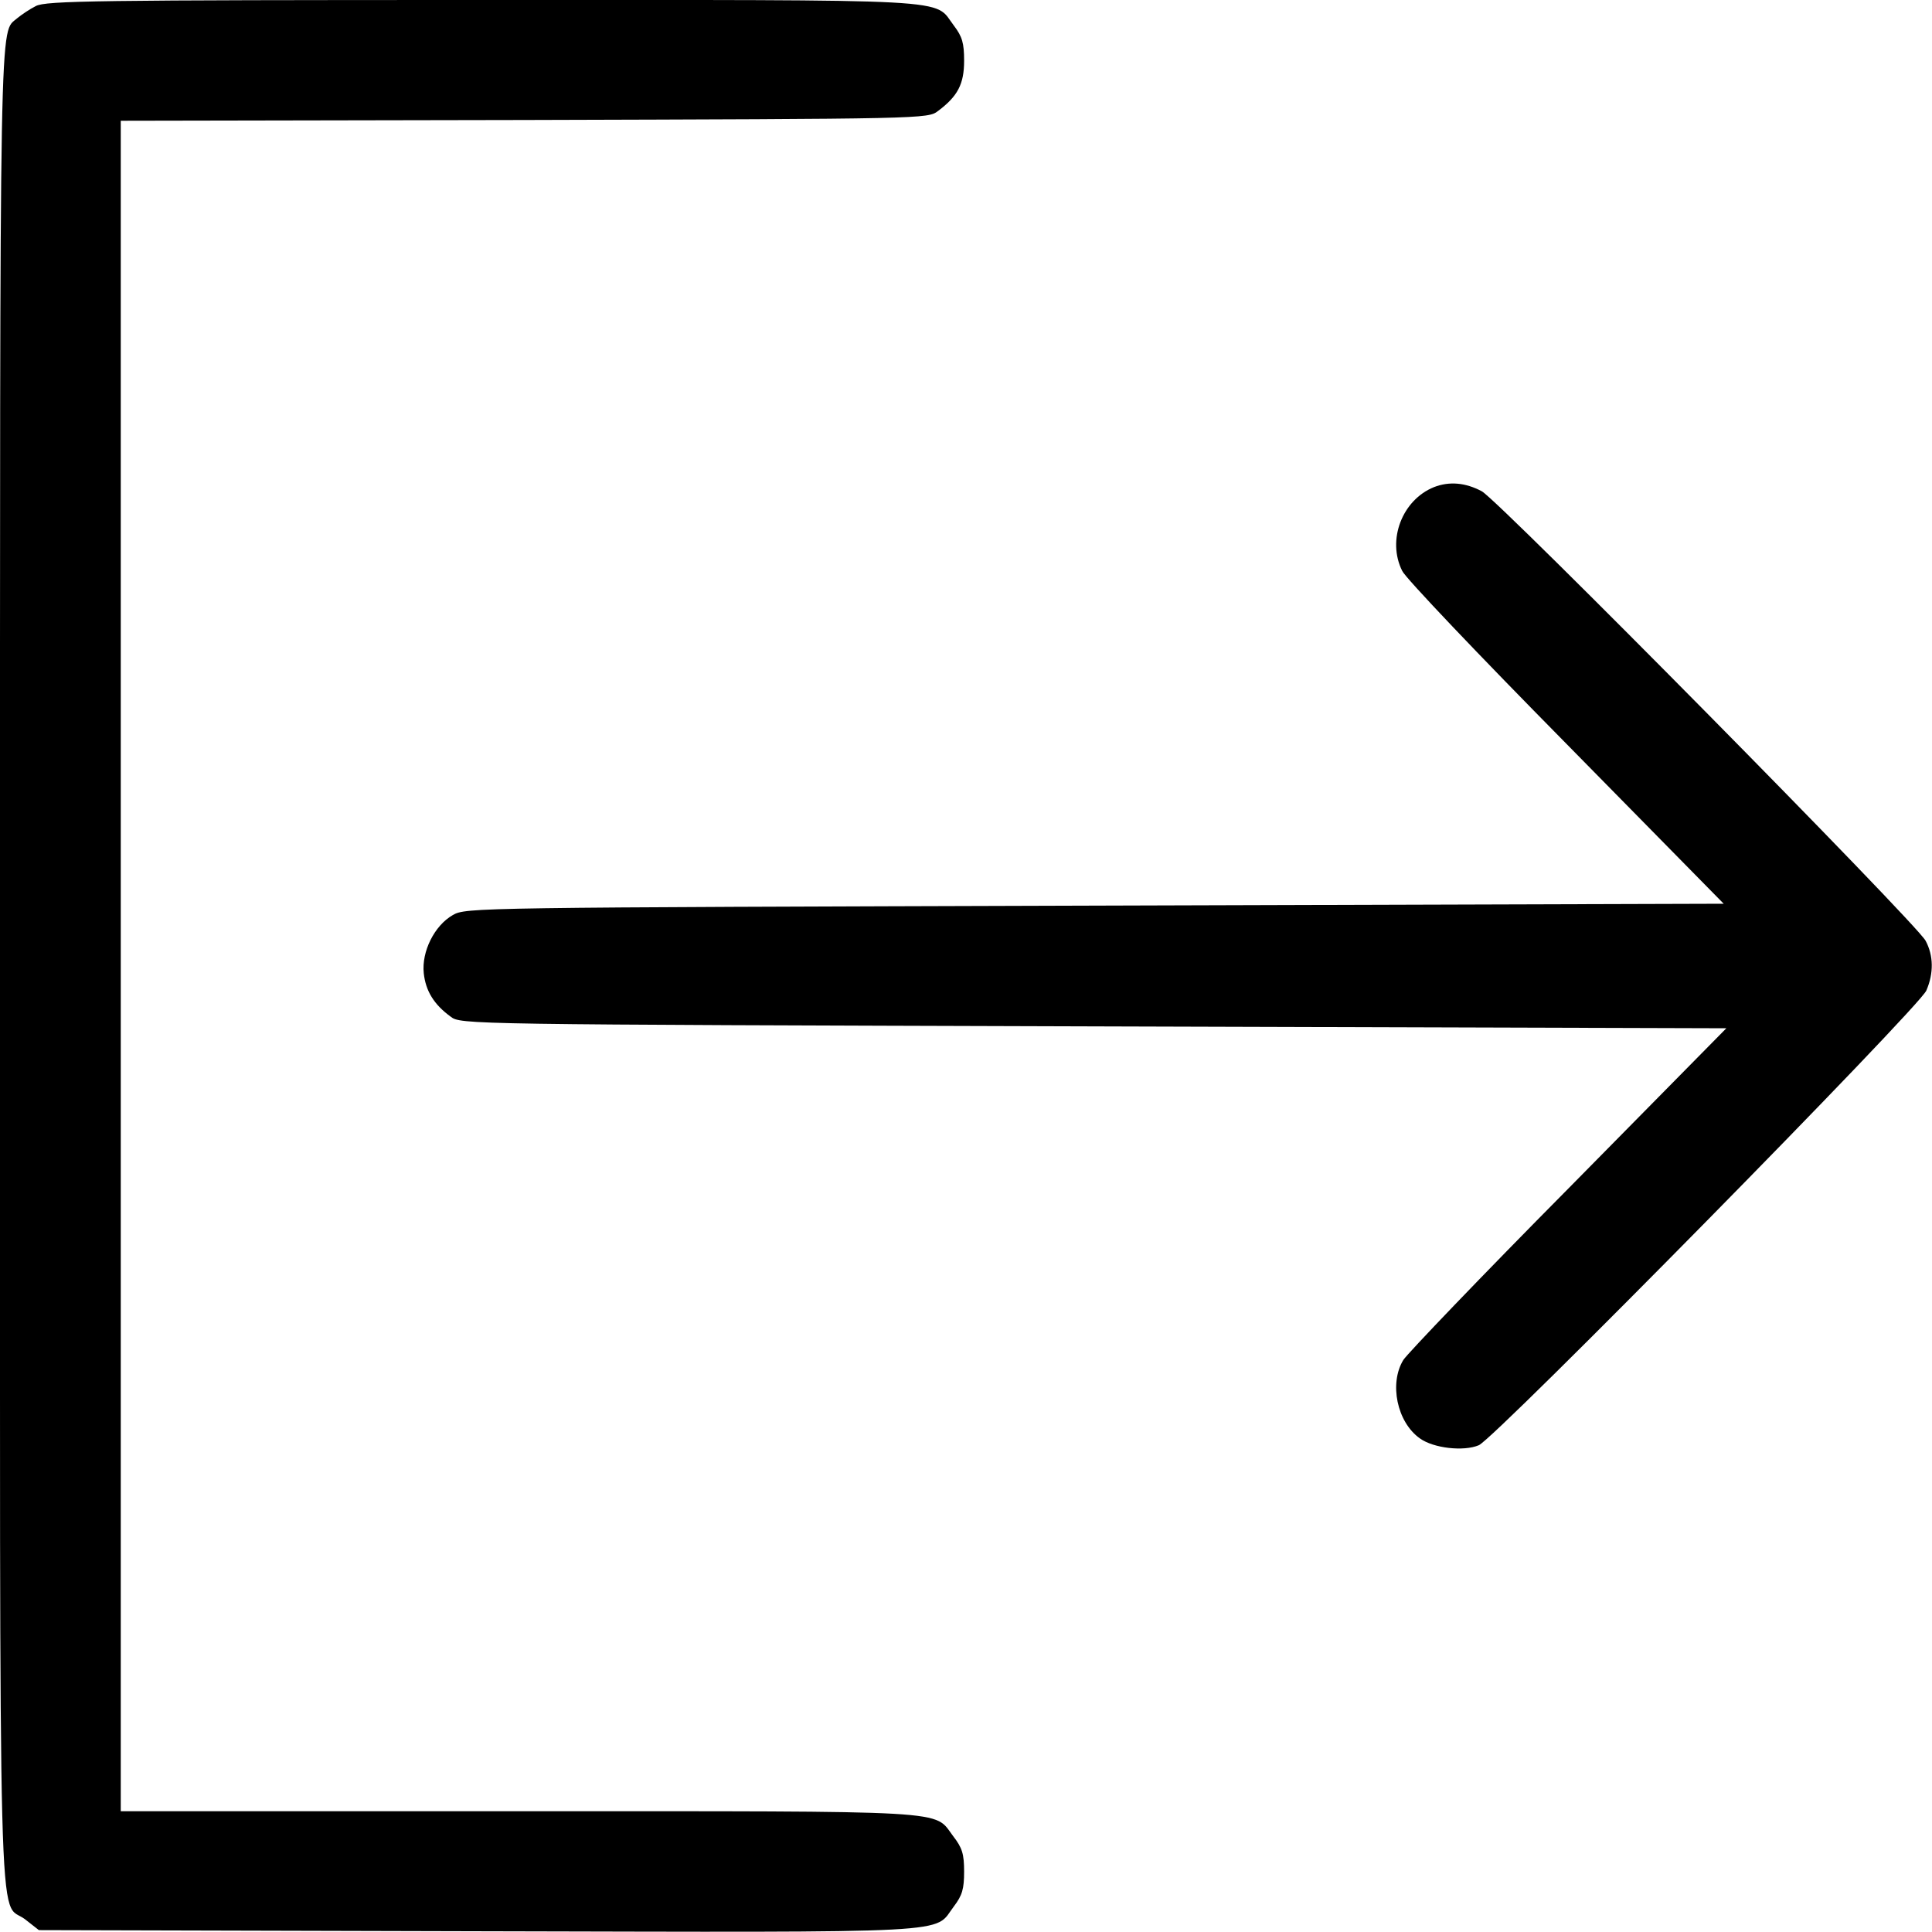 <?xml version="1.0" standalone="no"?>
<!DOCTYPE svg PUBLIC "-//W3C//DTD SVG 20010904//EN"
 "http://www.w3.org/TR/2001/REC-SVG-20010904/DTD/svg10.dtd">
<svg version="1.0" xmlns="http://www.w3.org/2000/svg"
 width="512pt" height="512pt" viewBox="0 0 512 512"
 preserveAspectRatio="xMidYMid meet">

<g transform="translate(0,512) scale(0.1,-0.1)"
fill="#000000" stroke="none">
<path d="M95 5104 c-16 -8 -38 -23 -49 -32 -48 -43 -46 80 -46 -2512 0 -2684
-6 -2472 66 -2526 l37 -29 1164 -3 c1298 -3 1205 -7 1261 66 22 29 27 46 27
92 0 47 -5 63 -29 94 -53 70 16 66 -1151 66 l-1055 0 0 2240 0 2240 1069 2
c1063 3 1070 3 1097 24 52 39 69 71 69 133 0 47 -5 64 -27 93 -56 73 34 68
-1250 68 -1026 0 -1156 -2 -1183 -16z"/>
<path d="M3800 3829 c-84 -34 -125 -140 -84 -222 8 -18 203 -223 434 -457
l418 -425 -1666 -5 c-1650 -5 -1667 -5 -1702 -25 -49 -28 -83 -97 -77 -154 5
-47 27 -83 71 -115 27 -21 30 -21 1704 -26 l1677 -5 -418 -424 c-231 -233
-427 -438 -438 -455 -38 -62 -17 -165 44 -208 36 -26 116 -35 156 -18 42 17
1168 1161 1186 1205 20 46 19 93 -2 132 -27 49 -1128 1164 -1176 1191 -43 23
-86 27 -127 11z"/>
</g>
</svg>
